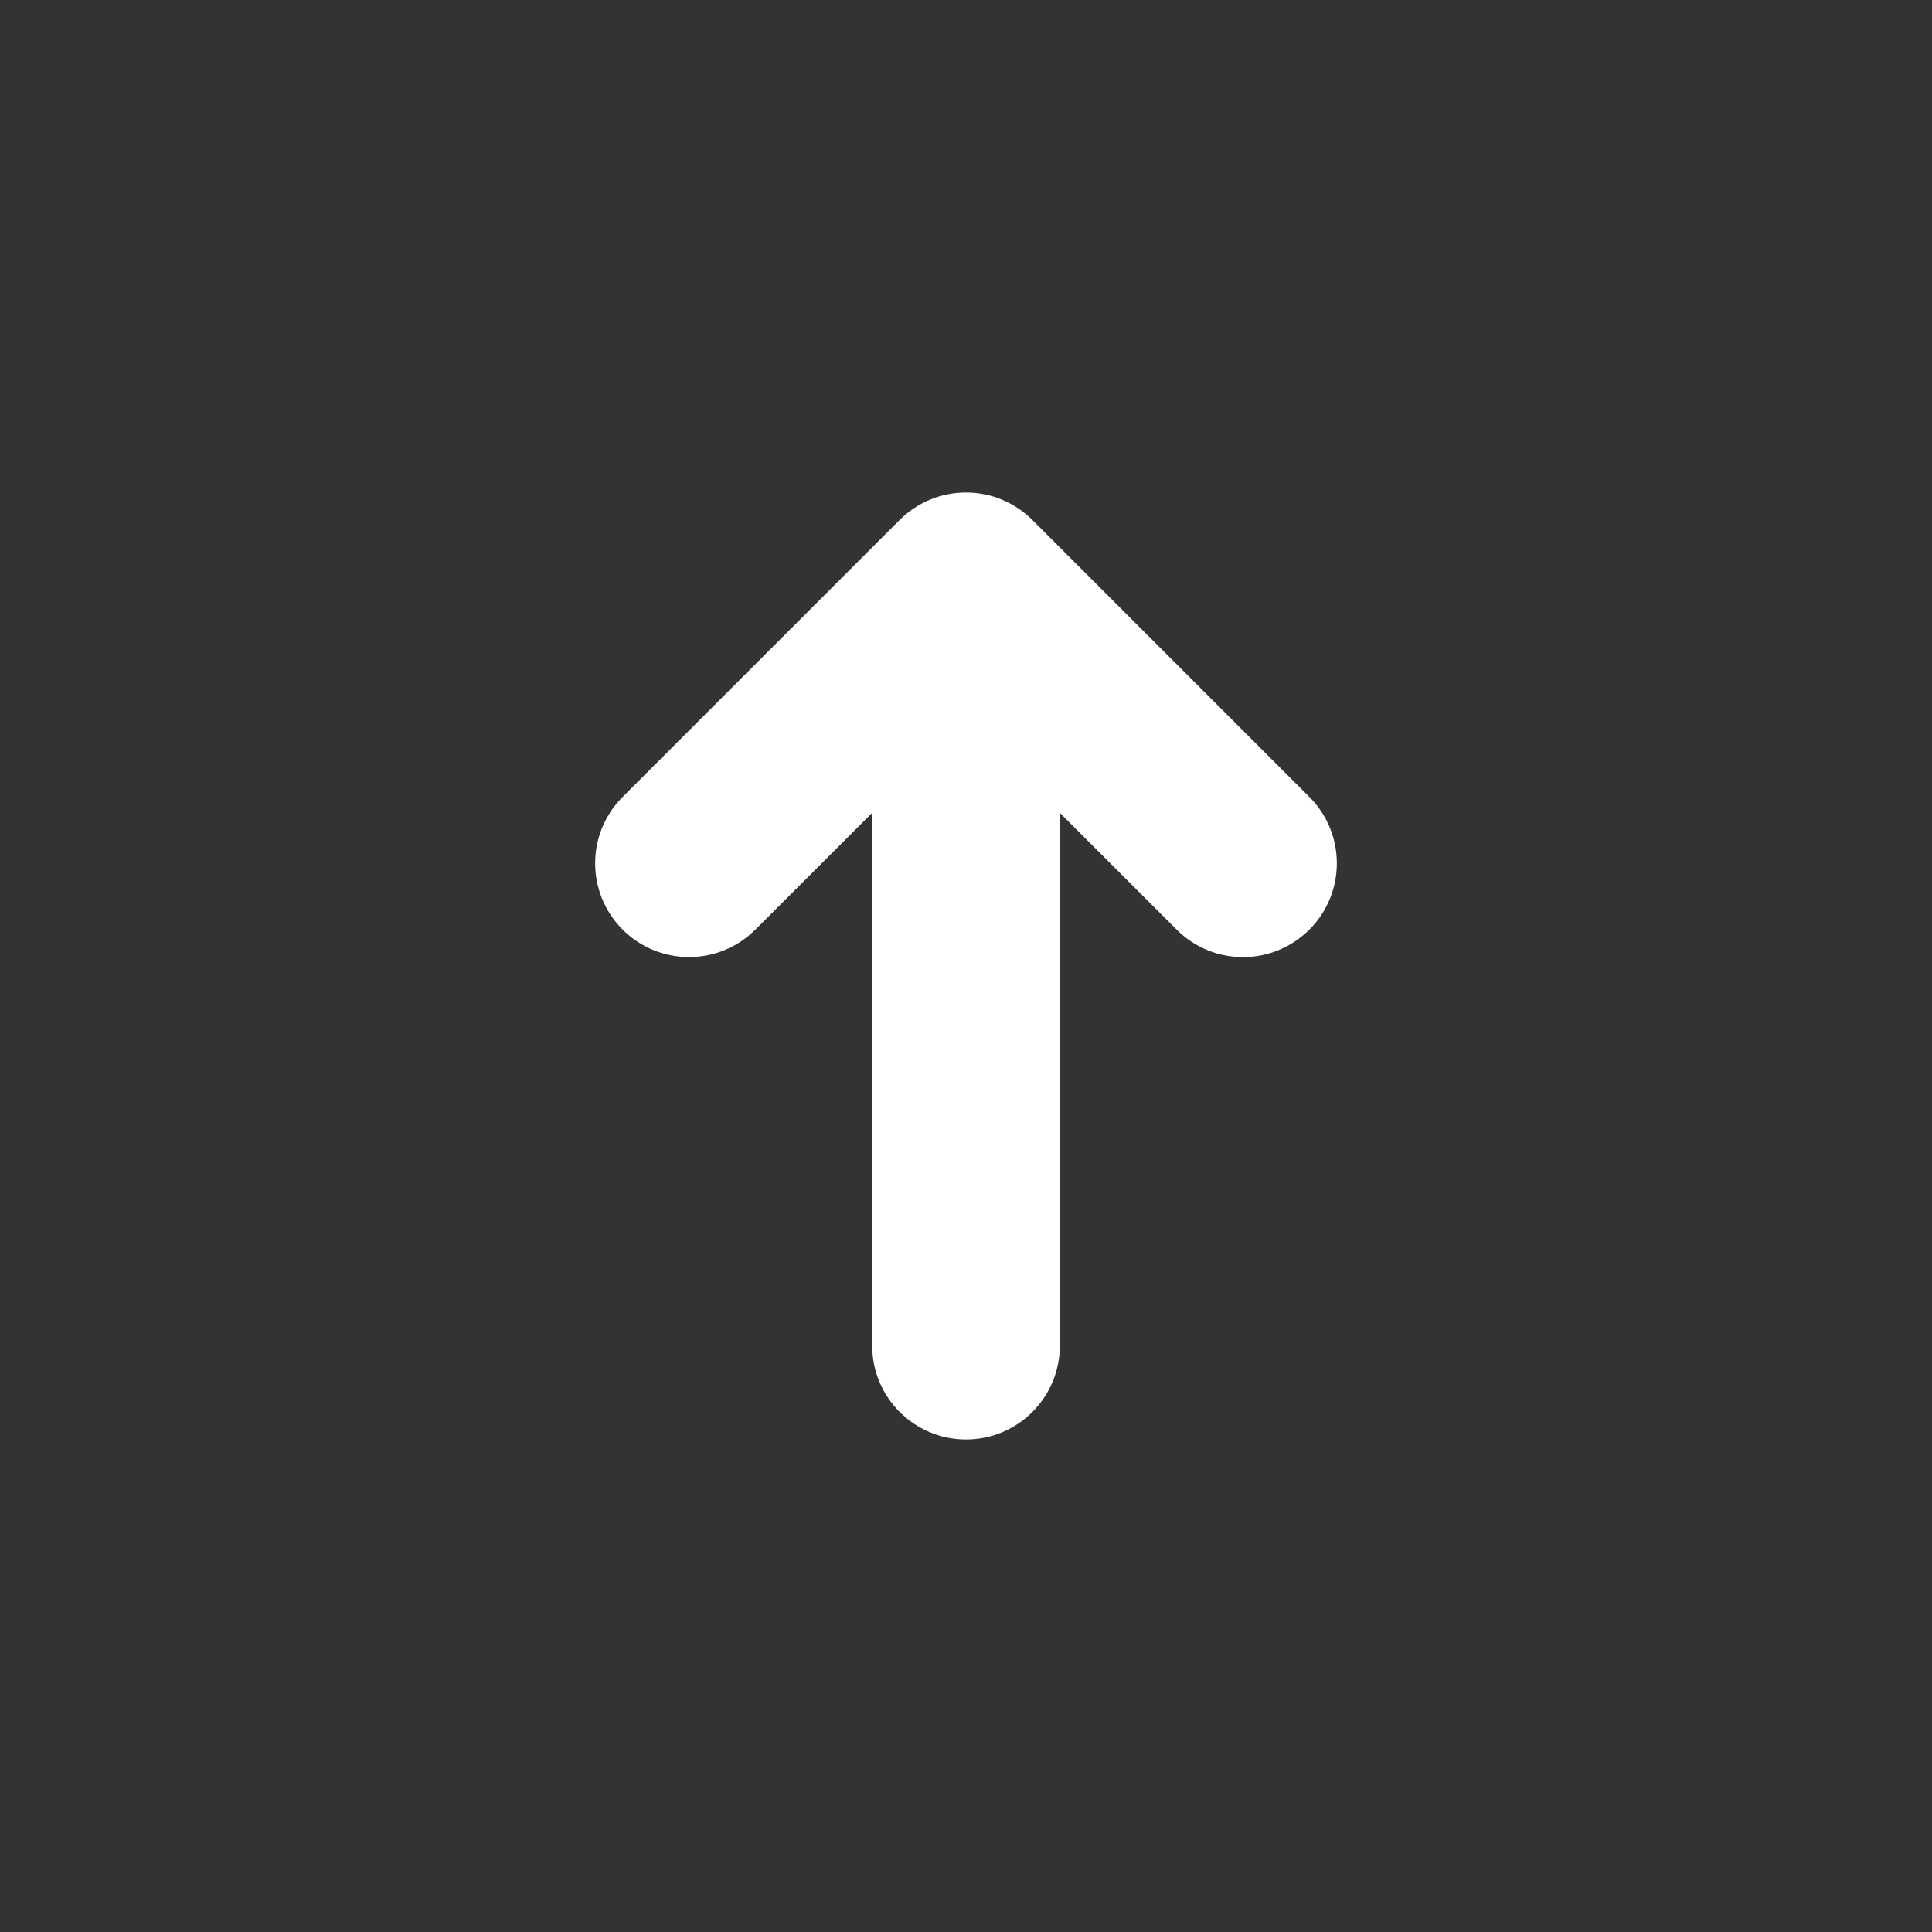 <?xml version="1.0" encoding="utf-8"?>
<!-- Generator: Adobe Illustrator 15.0.0, SVG Export Plug-In . SVG Version: 6.00 Build 0)  -->
<!DOCTYPE svg PUBLIC "-//W3C//DTD SVG 1.1//EN" "http://www.w3.org/Graphics/SVG/1.1/DTD/svg11.dtd">
<svg version="1.1" id="Capa_1" xmlns="http://www.w3.org/2000/svg" xmlns:xlink="http://www.w3.org/1999/xlink" x="0px" y="0px"
	 width="60px" height="60px" viewBox="230 230 60 60" enable-background="new 230 230 60 60" xml:space="preserve">
<rect x="230" y="230" width="60" height="60" fill="#333333" stroke="none"/>
<g>
	<path fill="#FFFFFF" d="M253.459,258.871l3.628-3.627v16.548c0,1.607,1.304,2.912,2.914,2.912c1.608,0,2.913-1.305,2.913-2.912
		v-16.548l3.628,3.627c0.568,0.569,1.314,0.854,2.061,0.854c0.744,0,1.489-0.285,2.06-0.854c1.138-1.138,1.138-2.983,0-4.121
		l-8.602-8.601c-0.547-0.547-1.288-0.853-2.061-0.853s-1.514,0.306-2.061,0.853l-8.602,8.602c-1.138,1.138-1.138,2.982,0,4.12
		C250.476,260.007,252.32,260.007,253.459,258.871z"/>
</g>
</svg>
